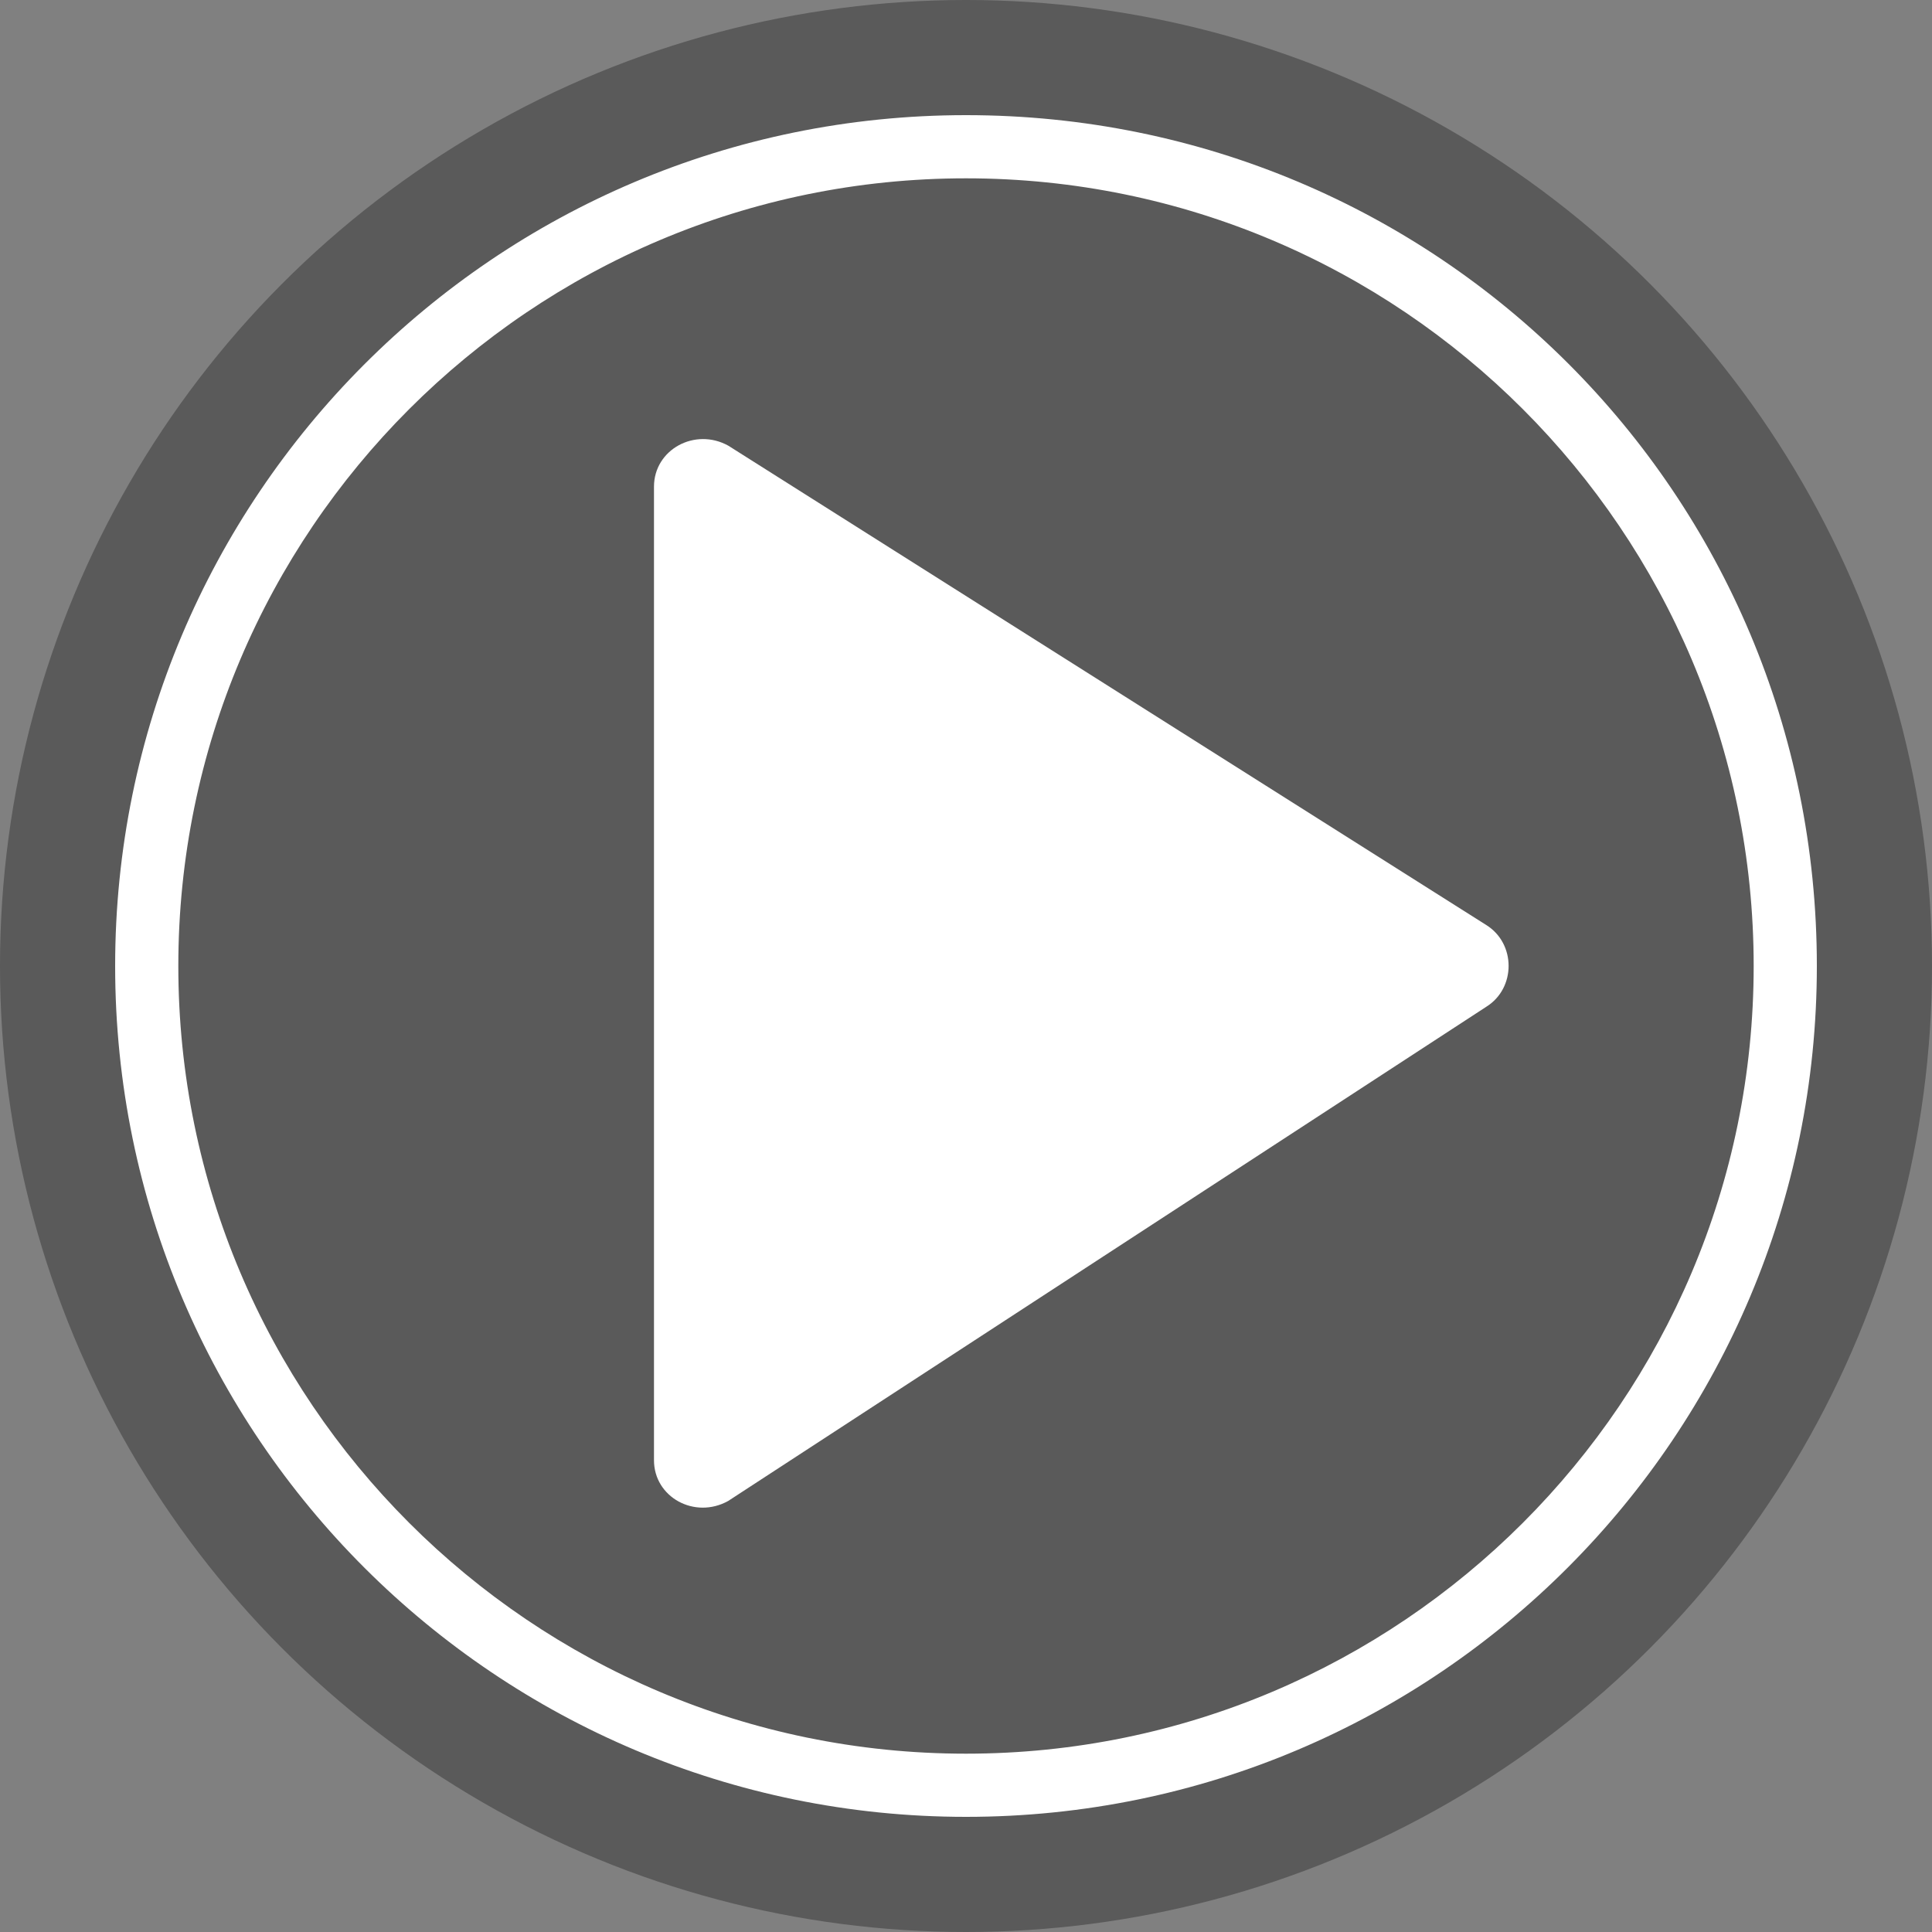 <?xml version="1.0" encoding="utf-8"?>
<!-- Generator: Adobe Illustrator 18.1.1, SVG Export Plug-In . SVG Version: 6.00 Build 0)  -->
<!DOCTYPE svg PUBLIC "-//W3C//DTD SVG 1.1//EN" "http://www.w3.org/Graphics/SVG/1.1/DTD/svg11.dtd">
<svg version="1.1" id="Layer_7" xmlns="http://www.w3.org/2000/svg" xmlns:xlink="http://www.w3.org/1999/xlink" x="0px" y="0px"
	 viewBox="0 0 1000 1000" enable-background="new 0 0 1000 1000" xml:space="preserve">
<rect x="0" y="0" width="1000" height="1000" fill="#808080" stroke="none"/>
<g>
	<circle opacity="0.3" enable-background="new    " cx="500" cy="500" r="500"/>
	<path fill="#FFFFFF" d="M338.5,755.8V251.9c0-19.2,21.2-30.8,38.5-21.2l392.3,248.1c15.4,9.6,15.4,32.7,0,42.3L376.9,776.9
		C359.6,786.5,338.5,775,338.5,755.8z"/>
	<path fill="#FFFFFF" d="M500,92.3C725,92.3,907.7,275,907.7,500S725,907.7,500,907.7S92.3,725,92.3,500S275,92.3,500,92.3
		 M500,59.6C255.8,59.6,59.6,257.7,59.6,500c0,244.2,198.1,440.4,440.4,440.4c244.2,0,440.4-198.1,440.4-440.4
		C940.4,255.8,744.2,59.6,500,59.6L500,59.6z"/>
	<g display="none">
		<path display="inline" d="M567.3,476.9v-28.8c0-40.4-32.7-73.1-73.1-73.1c-40.4,0-73.1,32.7-73.1,73.1v28.8h-25v136.5h194.2V476.9
			H567.3z M538.5,476.9h-86.5v-28.8c0-23.1,19.2-44.2,44.2-44.2c23.1,0,44.2,19.2,44.2,44.2L538.5,476.9L538.5,476.9z"/>
	</g>
</g>
</svg>
